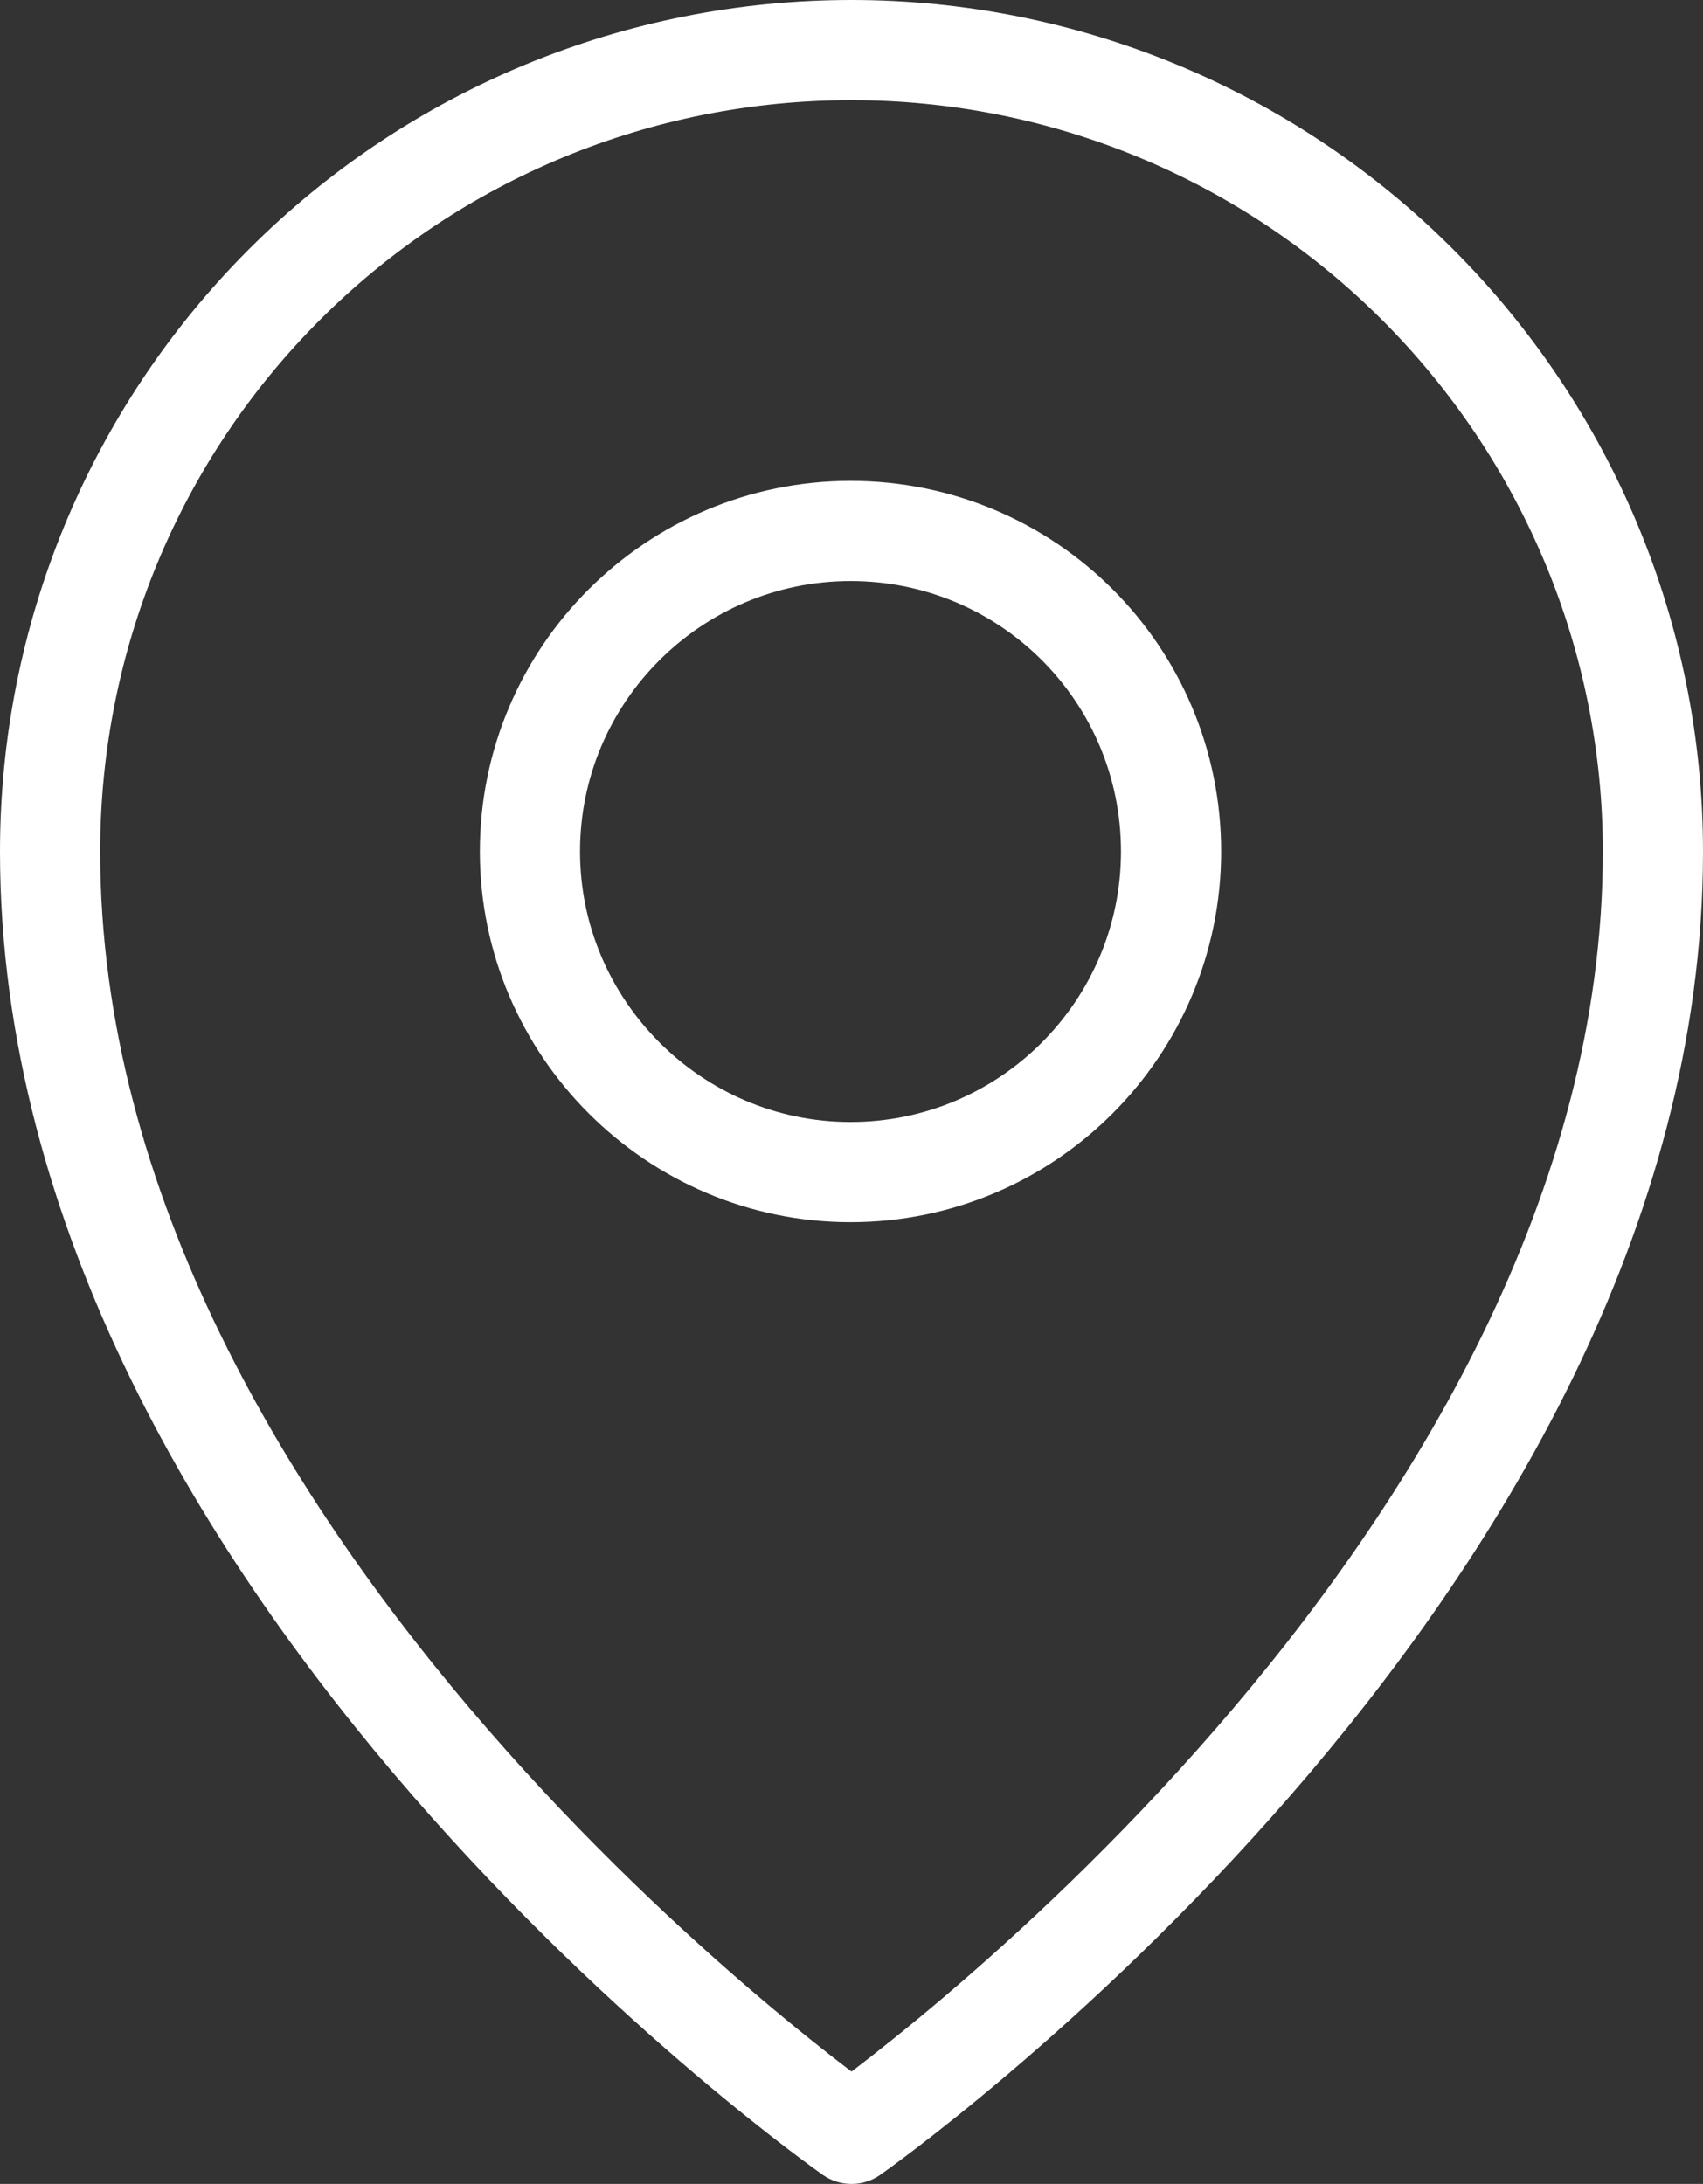 <svg width="17" height="21.8" viewBox="0 0 17 21.8" fill="none" xmlns="http://www.w3.org/2000/svg" xmlns:xlink="http://www.w3.org/1999/xlink">

	<rect x="0" y="0" width="17" height="21.8" fill="#333333" stroke="none"/>

	<defs/>
	<path id="Vector" d="M8.49 11.7C6.73 11.7 5.29 10.26 5.29 8.5C5.29 6.73 6.73 5.3 8.49 5.3C10.26 5.3 11.69 6.73 11.69 8.5C11.69 10.26 10.26 11.7 8.49 11.7Z" stroke="#FFFFFF" stroke-opacity="1" stroke-width="1" stroke-linejoin="round"/>
	<path id="Vector" d="M8.5 21.3C8.5 21.3 0.5 15.7 0.5 8.5C0.5 6.37 1.34 4.34 2.84 2.84C4.34 1.34 6.37 0.5 8.5 0.5C10.62 0.5 12.65 1.34 14.15 2.84C15.65 4.34 16.5 6.37 16.5 8.5C16.5 15.7 8.5 21.3 8.5 21.3Z" stroke="#FFFFFF" stroke-opacity="1" stroke-width="1" stroke-linejoin="round"/>
</svg>
